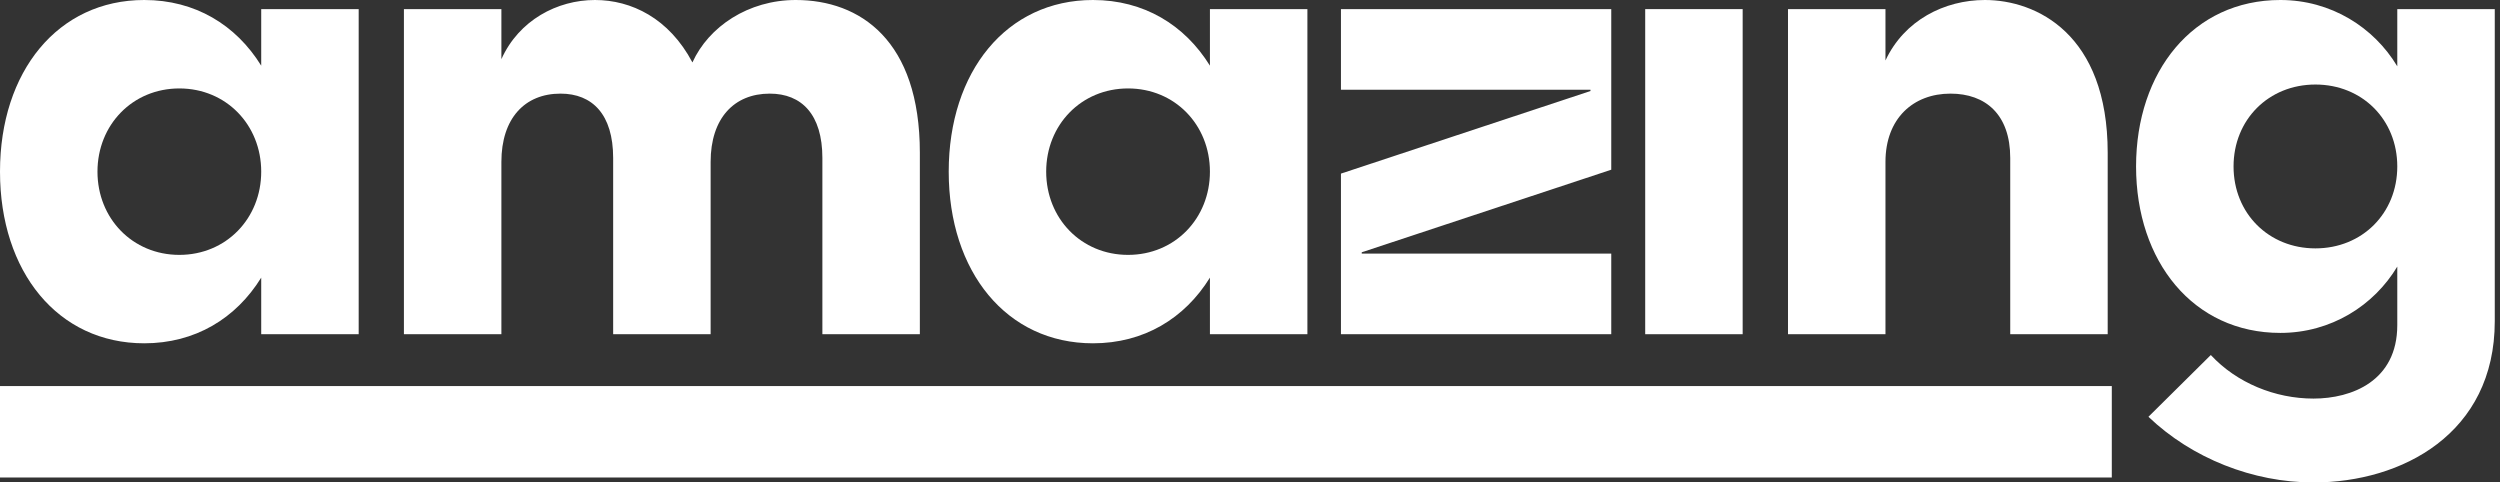 <svg width="171" height="33" viewBox="0 0 171 33" fill="none" xmlns="http://www.w3.org/2000/svg">
<rect x="0" y="0" width="171" height="33" fill="#333333" stroke="none"/>
<g clip-path="url(#clip0_37_543)">
<path d="M9.867 0C3.956 0 0 4.892 0 11.741C0 18.59 3.956 23.482 9.867 23.482C13.334 23.482 16.134 21.793 17.867 18.991V22.86H24.534V0.623H17.867V4.492C16.134 1.69 13.334 0 9.867 0ZM17.867 11.741C17.867 14.943 15.467 17.434 12.267 17.434C9.067 17.434 6.667 14.943 6.667 11.741C6.667 8.539 9.067 6.049 12.267 6.049C15.467 6.049 17.867 8.539 17.867 11.741Z" fill="white"/>
<path d="M38.34 6.404C40.517 6.404 41.94 7.827 41.94 10.807V22.86H48.607V11.074C48.607 8.094 50.207 6.404 52.651 6.404C54.829 6.404 56.251 7.827 56.251 10.807V22.86H62.918V10.451C62.918 2.757 58.829 0 54.429 0C51.184 0 48.473 1.823 47.362 4.27C45.762 1.245 43.184 0 40.695 0C38.118 0 35.495 1.379 34.295 4.047V0.623H27.628V22.86H34.295V11.074C34.295 8.094 35.895 6.404 38.34 6.404Z" fill="white"/>
<path d="M74.759 0C68.848 0 64.892 4.892 64.892 11.741C64.892 18.59 68.848 23.482 74.759 23.482C78.226 23.482 81.026 21.793 82.759 18.991V22.86H89.426V0.623H82.759V4.492C81.026 1.69 78.226 0 74.759 0ZM82.759 11.741C82.759 14.943 80.359 17.434 77.159 17.434C73.959 17.434 71.559 14.943 71.559 11.741C71.559 8.539 73.959 6.049 77.159 6.049C80.359 6.049 82.759 8.539 82.759 11.741Z" fill="white"/>
<path d="M110.21 0.623H91.721V6.137H108.788V6.226L91.721 11.875V22.86H110.21V17.345H93.143V17.256L110.21 11.608V0.623Z" fill="white"/>
<path d="M112.532 22.86H119.198V0.623H112.532V22.86Z" fill="white"/>
<path d="M133.411 6.404C135.811 6.404 137.5 7.827 137.5 10.807V22.86H144.166V10.451C144.166 2.313 139.277 0 135.767 0C133.01 0 130.254 1.379 128.966 4.136V0.623H122.299V22.86H128.966V11.074C128.966 8.094 130.877 6.404 133.411 6.404Z" fill="white"/>
<path d="M170.642 21.97V0.623H163.974V4.536C162.374 1.868 159.442 0 155.975 0C150.018 0 146.107 4.892 146.107 11.385C146.107 17.879 150.018 22.771 155.975 22.771C159.442 22.771 162.374 20.903 163.974 18.235V22.237C163.974 26.062 160.863 27.263 158.241 27.263C155.619 27.263 152.996 26.195 151.219 24.283L146.953 28.508C149.93 31.354 154.108 33 158.241 33C164.286 33 170.642 29.664 170.642 21.97ZM163.974 11.385C163.974 14.588 161.574 16.989 158.374 16.989C155.175 16.989 152.775 14.588 152.775 11.385C152.775 8.183 155.175 5.782 158.374 5.782C161.574 5.782 163.974 8.183 163.974 11.385Z" fill="white"/>
<path d="M144.447 26.407H0V32.661H144.447V26.407Z" fill="white"/>
</g>
<defs>
<clipPath id="clip0_37_543">
<rect width="171" height="33" fill="white"/>
</clipPath>
</defs>
</svg>
